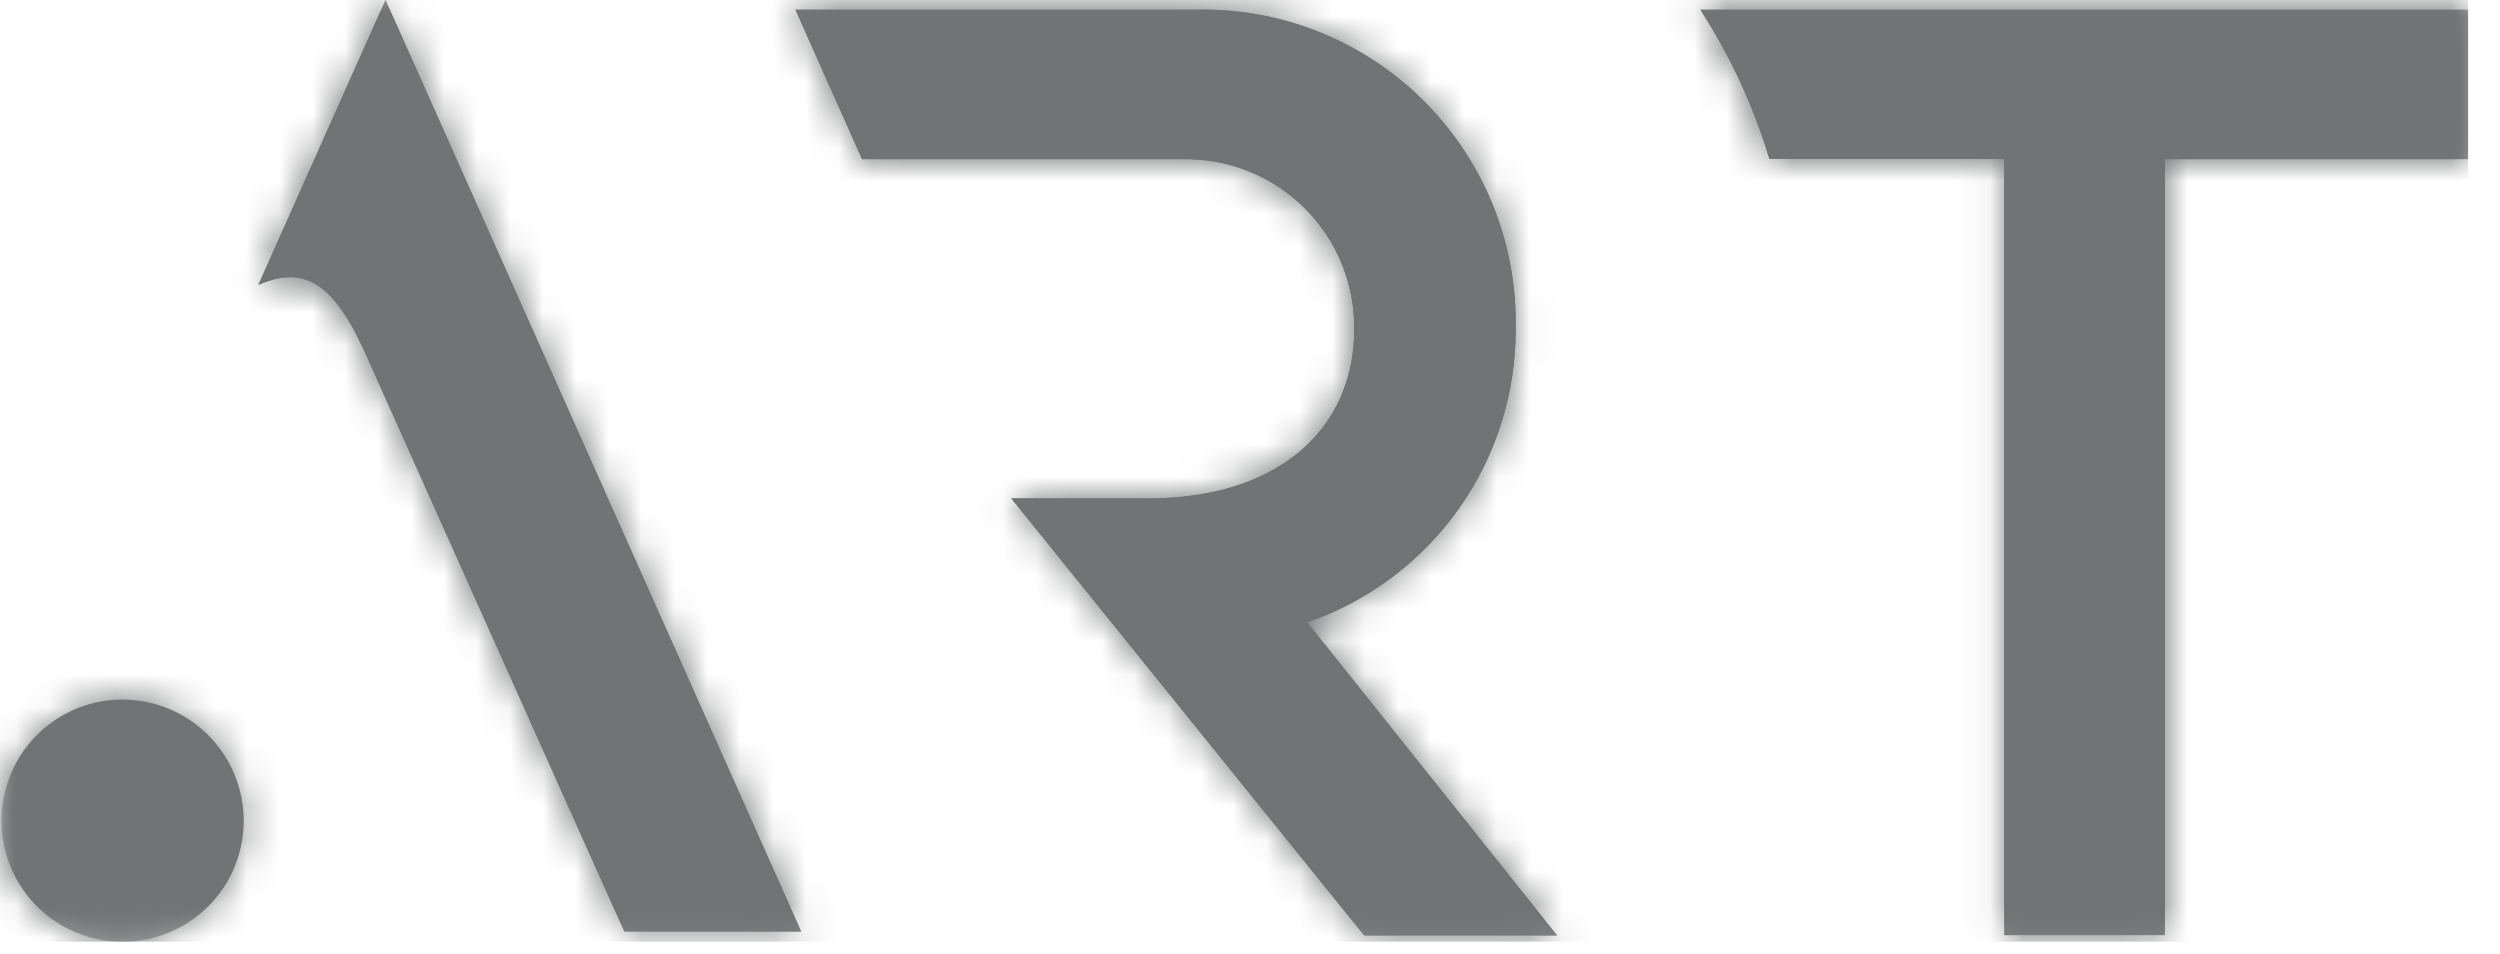 <svg width="76" height="29" viewBox="0 0 76 29" fill="none" xmlns="http://www.w3.org/2000/svg">
<g clip-path="url(#clip0_8313_6645)">
<mask id="mask0_8313_6645" style="mask-type:luminance" maskUnits="userSpaceOnUse" x="0" y="0" width="76" height="29">
<path d="M0 0H75.026V28.631H0V0Z" fill="white"/>
</mask>
<g mask="url(#mask0_8313_6645)">
<path d="M30.744 15.152H34.909C38.859 15.152 41.17 13.052 41.17 9.995C41.175 9.314 41.044 8.638 40.785 8.008C40.525 7.377 40.142 6.805 39.659 6.325C39.175 5.845 38.601 5.466 37.969 5.21C37.337 4.955 36.66 4.828 35.979 4.838H26.208L24.181 0.293H36.323C37.608 0.261 38.886 0.489 40.081 0.964C41.275 1.44 42.361 2.152 43.273 3.059C44.184 3.965 44.902 5.047 45.384 6.239C45.866 7.431 46.101 8.708 46.076 9.993C46.084 11.956 45.477 13.873 44.34 15.474C43.204 17.075 41.594 18.279 39.738 18.919L47.338 28.44H41.474L30.744 15.152Z" fill="#717374"/>
</g>
<mask id="mask1_8313_6645" style="mask-type:luminance" maskUnits="userSpaceOnUse" x="0" y="0" width="76" height="29">
<path d="M0 0H75.026V28.631H0V0Z" fill="white"/>
</mask>
<g mask="url(#mask1_8313_6645)">
<path d="M30.744 15.152H34.909C38.859 15.152 41.17 13.052 41.17 9.995C41.175 9.314 41.044 8.638 40.785 8.008C40.525 7.377 40.142 6.805 39.659 6.325C39.175 5.845 38.601 5.466 37.969 5.21C37.337 4.955 36.66 4.828 35.979 4.838H26.208L24.181 0.293H36.323C37.608 0.261 38.886 0.489 40.081 0.964C41.275 1.44 42.361 2.152 43.273 3.059C44.184 3.965 44.902 5.047 45.384 6.239C45.866 7.431 46.101 8.708 46.076 9.993C46.084 11.956 45.477 13.873 44.34 15.474C43.204 17.075 41.594 18.279 39.738 18.919L47.338 28.44H41.474L30.744 15.152Z" fill="#717374"/>
</g>
<mask id="mask2_8313_6645" style="mask-type:luminance" maskUnits="userSpaceOnUse" x="24" y="0" width="24" height="29">
<path d="M24.181 0.293L26.208 4.838H35.987C36.668 4.829 37.345 4.955 37.977 5.211C38.608 5.466 39.183 5.845 39.666 6.325C40.15 6.805 40.533 7.376 40.793 8.006C41.053 8.636 41.185 9.312 41.181 9.993C41.181 13.046 38.87 15.15 34.92 15.15H30.746L41.465 28.439H47.329L39.729 18.918C41.588 18.281 43.2 17.077 44.339 15.476C45.479 13.876 46.088 11.958 46.081 9.993C46.106 8.708 45.871 7.431 45.389 6.239C44.907 5.047 44.189 3.965 43.278 3.059C42.366 2.152 41.28 1.44 40.086 0.964C38.891 0.489 37.613 0.261 36.328 0.293H24.181Z" fill="white"/>
</mask>
<g mask="url(#mask2_8313_6645)">
<path d="M22.672 -1.199H48.845V29.941H22.672V-1.199Z" fill="#717374"/>
</g>
<mask id="mask3_8313_6645" style="mask-type:luminance" maskUnits="userSpaceOnUse" x="0" y="0" width="76" height="29">
<path d="M0 0H75.026V28.631H0V0Z" fill="white"/>
</mask>
<g mask="url(#mask3_8313_6645)">
<path d="M51.69 0.293C52.6 1.699 53.307 3.226 53.79 4.829H60.93V28.429H65.811V4.838H75.038V0.293H51.69Z" fill="#717374"/>
</g>
<mask id="mask4_8313_6645" style="mask-type:luminance" maskUnits="userSpaceOnUse" x="0" y="0" width="76" height="29">
<path d="M0 0H75.026V28.631H0V0Z" fill="white"/>
</mask>
<g mask="url(#mask4_8313_6645)">
<path d="M51.69 0.293C52.6 1.699 53.307 3.226 53.79 4.829H60.93V28.429H65.811V4.838H75.038V0.293H51.69Z" fill="#717374"/>
</g>
<mask id="mask5_8313_6645" style="mask-type:luminance" maskUnits="userSpaceOnUse" x="51" y="0" width="25" height="29">
<path d="M51.69 0.293C52.598 1.703 53.305 3.233 53.79 4.838H60.93V28.438H65.811V4.838H75.038V0.293H51.69Z" fill="white"/>
</mask>
<g mask="url(#mask5_8313_6645)">
<path d="M50.181 -1.199H76.544V29.941H50.181V-1.199Z" fill="#717374"/>
</g>
<mask id="mask6_8313_6645" style="mask-type:luminance" maskUnits="userSpaceOnUse" x="0" y="0" width="76" height="29">
<path d="M0 0H75.026V28.631H0V0Z" fill="white"/>
</mask>
<g mask="url(#mask6_8313_6645)">
<path d="M11.271 11.107L18.981 28.32H24.356L11.719 0C11.719 0 8.459 7.3 7.856 8.658C9.322 8.028 10.219 8.632 11.271 11.107Z" fill="#717374"/>
</g>
<mask id="mask7_8313_6645" style="mask-type:luminance" maskUnits="userSpaceOnUse" x="0" y="0" width="76" height="29">
<path d="M0 0H75.026V28.631H0V0Z" fill="white"/>
</mask>
<g mask="url(#mask7_8313_6645)">
<path d="M11.271 11.107L18.981 28.32H24.356L11.719 0C11.719 0 8.459 7.3 7.856 8.658C9.322 8.028 10.219 8.632 11.271 11.107Z" fill="#717374"/>
</g>
<mask id="mask8_8313_6645" style="mask-type:luminance" maskUnits="userSpaceOnUse" x="7" y="0" width="18" height="29">
<path d="M11.719 0C11.719 0 8.459 7.3 7.856 8.658C9.322 8.028 10.21 8.632 11.271 11.107L18.981 28.32H24.356L11.719 0Z" fill="white"/>
</mask>
<g mask="url(#mask8_8313_6645)">
<path d="M6.347 -1.501H25.862V29.812H6.347V-1.501Z" fill="#717374"/>
</g>
<mask id="mask9_8313_6645" style="mask-type:luminance" maskUnits="userSpaceOnUse" x="0" y="0" width="76" height="29">
<path d="M0 0H75.026V28.631H0V0Z" fill="white"/>
</mask>
<g mask="url(#mask9_8313_6645)">
<path d="M3.709 21.266C2.981 21.269 2.271 21.488 1.668 21.895C1.065 22.302 0.596 22.878 0.32 23.551C0.044 24.224 -0.026 24.964 0.118 25.677C0.262 26.39 0.614 27.045 1.13 27.558C1.645 28.071 2.301 28.42 3.015 28.56C3.729 28.701 4.468 28.627 5.14 28.348C5.812 28.069 6.386 27.597 6.79 26.992C7.193 26.387 7.409 25.675 7.409 24.948C7.408 24.463 7.311 23.983 7.125 23.536C6.938 23.088 6.665 22.682 6.322 22.34C5.978 21.998 5.571 21.727 5.122 21.543C4.674 21.359 4.194 21.265 3.709 21.266Z" fill="#717374"/>
</g>
<mask id="mask10_8313_6645" style="mask-type:luminance" maskUnits="userSpaceOnUse" x="0" y="21" width="8" height="8">
<path d="M4.38033e-05 24.948C-0.004 25.681 0.21 26.398 0.615 27.009C1.019 27.619 1.596 28.096 2.272 28.379C2.947 28.662 3.692 28.738 4.411 28.597C5.13 28.456 5.791 28.105 6.31 27.589C6.829 27.072 7.183 26.413 7.328 25.695C7.472 24.976 7.4 24.232 7.12 23.554C6.841 22.877 6.366 22.298 5.758 21.891C5.149 21.484 4.433 21.266 3.7 21.266C3.215 21.265 2.735 21.359 2.287 21.543C1.838 21.728 1.431 21.999 1.087 22.34C0.744 22.683 0.471 23.089 0.284 23.536C0.098 23.984 0.001 24.463 4.38033e-05 24.948Z" fill="white"/>
</mask>
<g mask="url(#mask10_8313_6645)">
<path d="M-1.509 19.765H8.917V30.122H-1.509V19.765Z" fill="#717374"/>
</g>
</g>
<defs>
<clipPath id="clip0_8313_6645">
<rect width="75.035" height="28.631" fill="white"/>
</clipPath>
</defs>
</svg>
